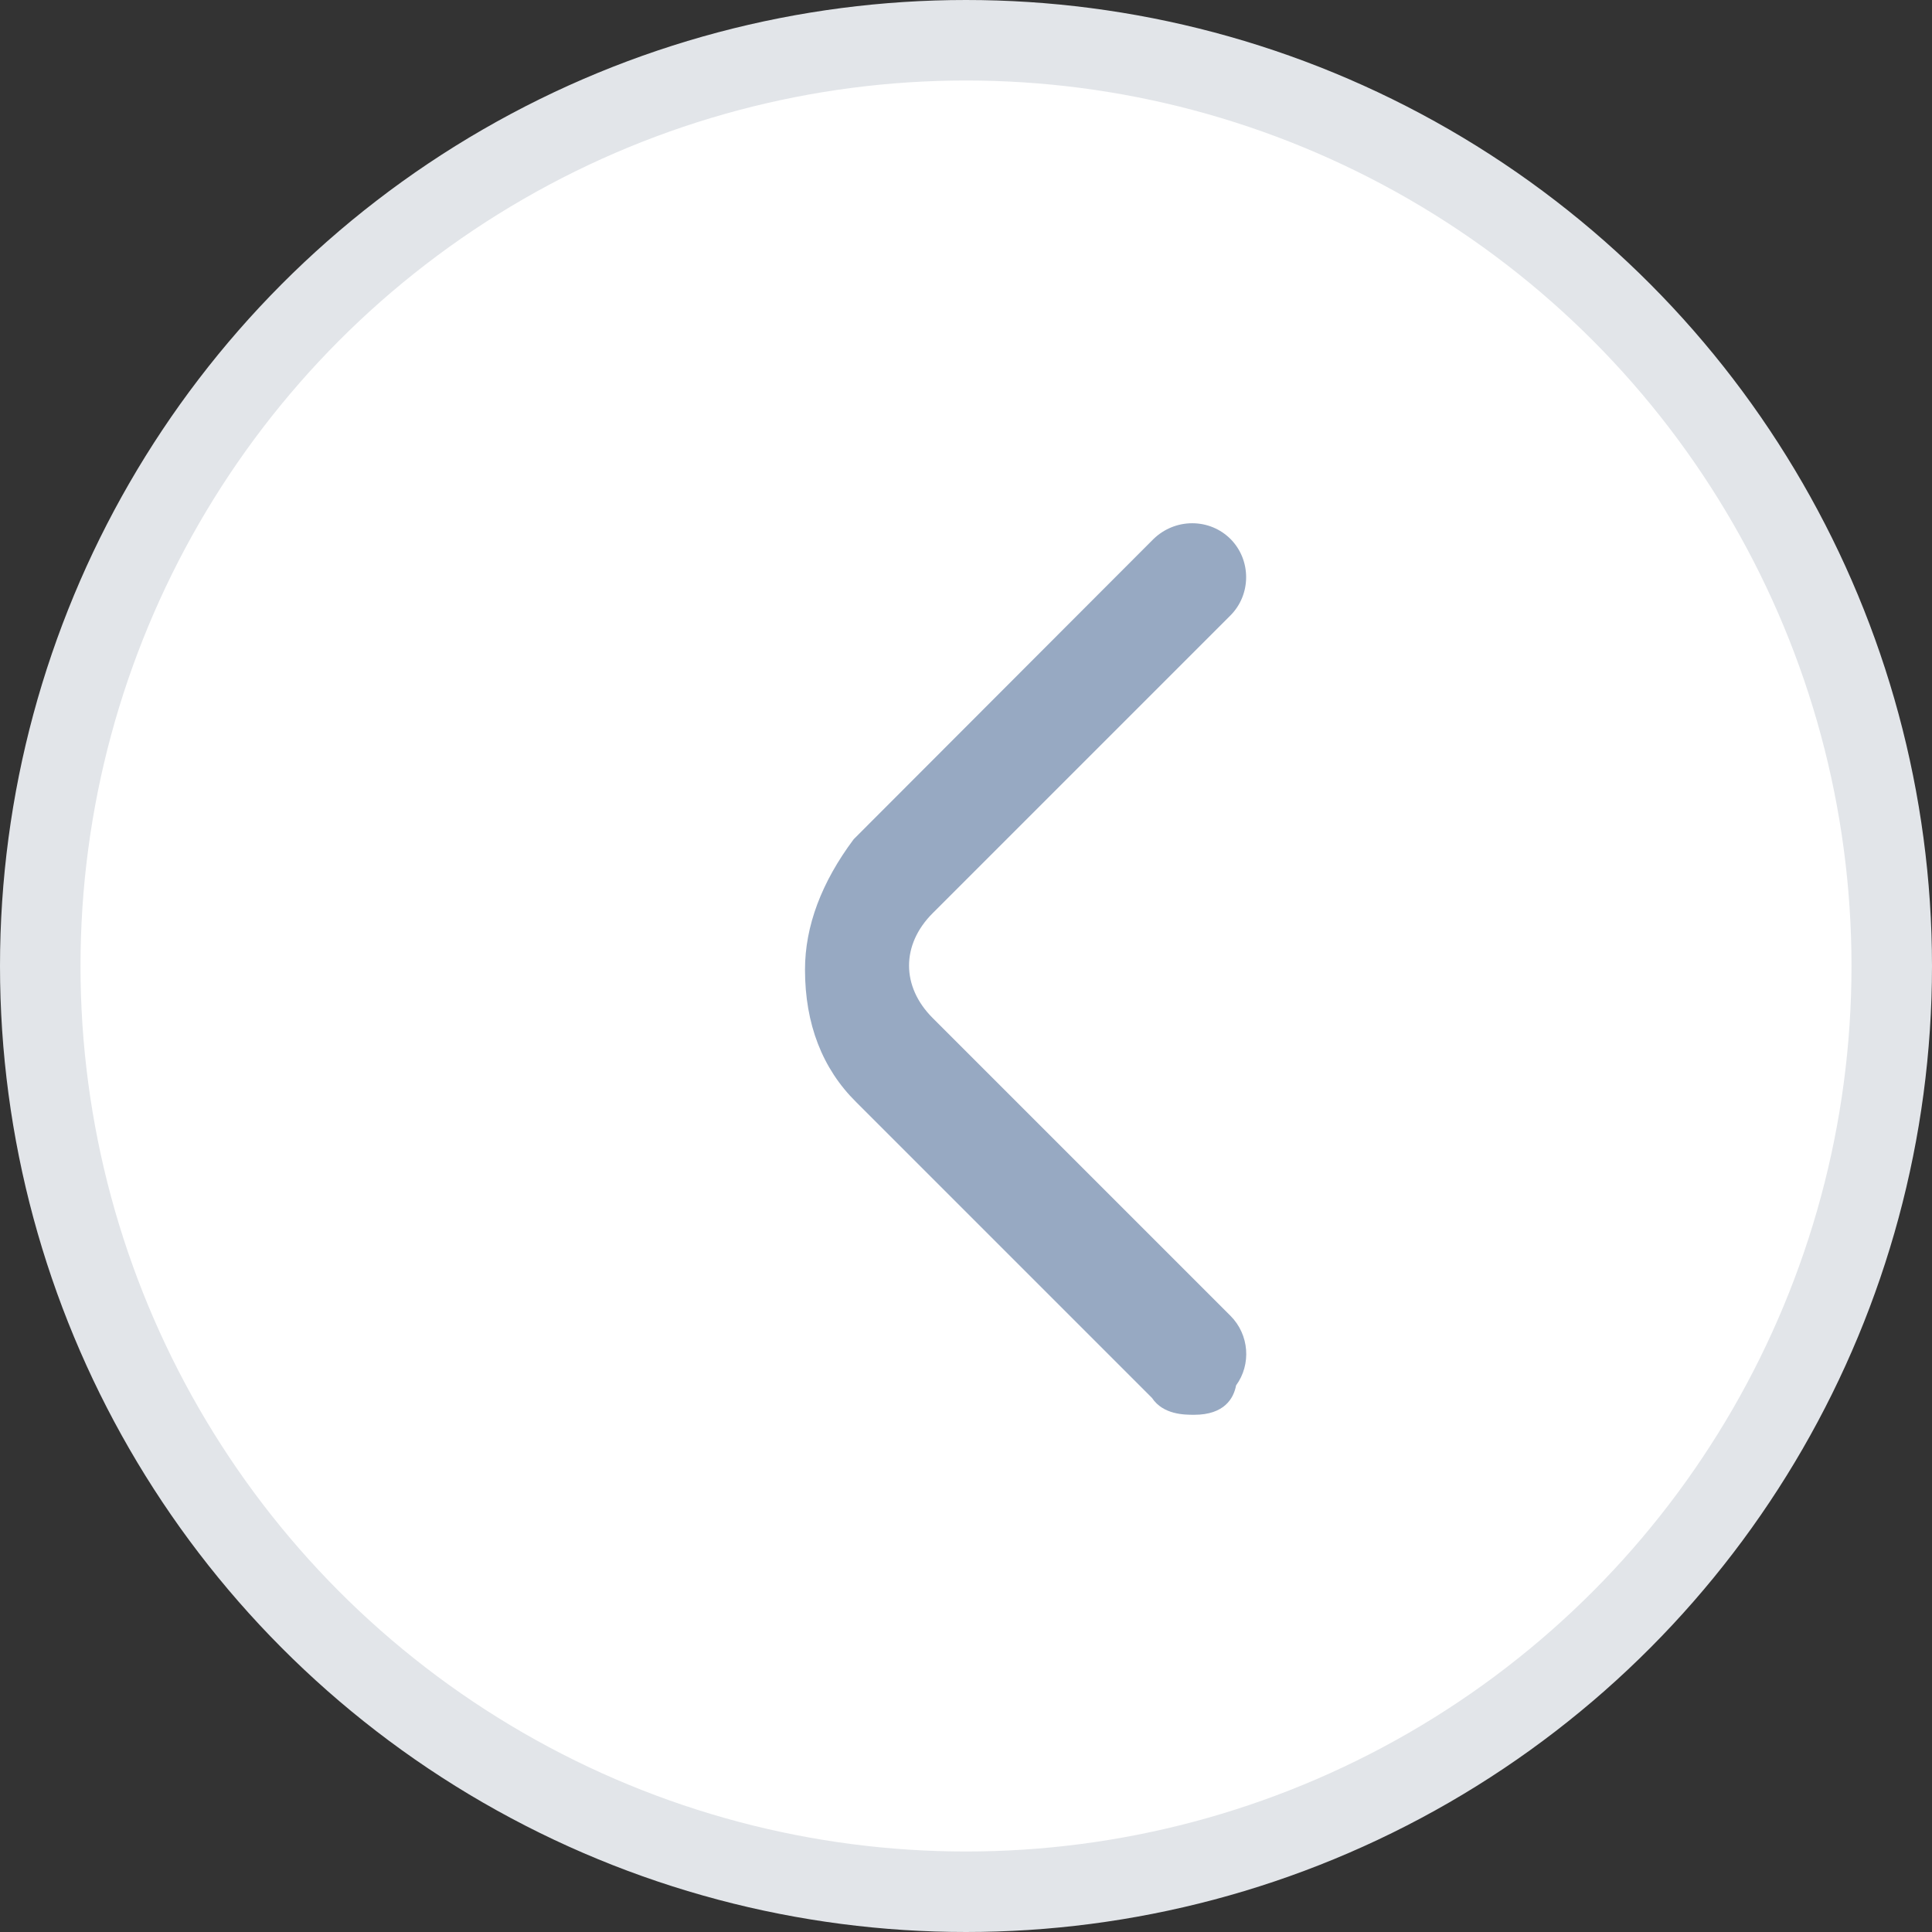 <svg width="48" height="48" viewBox="0 0 48 48" fill="none" xmlns="http://www.w3.org/2000/svg">
<rect x="0" y="0" width="48" height="48" fill="#333333" stroke="none"/>
<circle cx="24" cy="24" r="23" fill="white" stroke="#E2E5E9" stroke-width="2"/>
<g clip-path="url(#clip0)">
<path d="M29.67 35.15C29.43 35.15 28.9 35.15 28.62 34.73L21.27 27.38C20.43 26.55 20 25.44 20 24.09C20 23.01 20.41 21.92 21.21 20.85L28.66 13.39C28.92 13.14 29.26 13 29.62 13C29.98 13 30.32 13.14 30.57 13.39C31.09 13.91 31.09 14.77 30.57 15.29L23.17 22.69C22.39 23.47 22.39 24.51 23.17 25.29L30.57 32.69C31.04 33.16 31.09 33.9 30.71 34.42C30.65 34.74 30.42 35.15 29.67 35.15Z" fill="#97A9C2"/>
<path d="M29.67 34.59C29.47 34.59 29.17 34.59 29.07 34.389L21.67 26.989C20.87 26.189 20.57 25.189 20.57 24.09C20.57 22.989 21.07 21.989 21.67 21.189L29.07 13.79C29.37 13.489 29.87 13.489 30.17 13.79C30.47 14.089 30.47 14.589 30.17 14.889L22.77 22.29C21.77 23.29 21.77 24.689 22.77 25.689L30.17 33.09C30.47 33.389 30.47 33.889 30.17 34.19C30.17 34.59 29.87 34.59 29.67 34.59Z" fill="#97A9C2"/>
</g>
<defs>
<clipPath id="clip0">
<rect width="10.96" height="22.15" fill="white" transform="translate(20 13)"/>
</clipPath>
</defs>
</svg>
